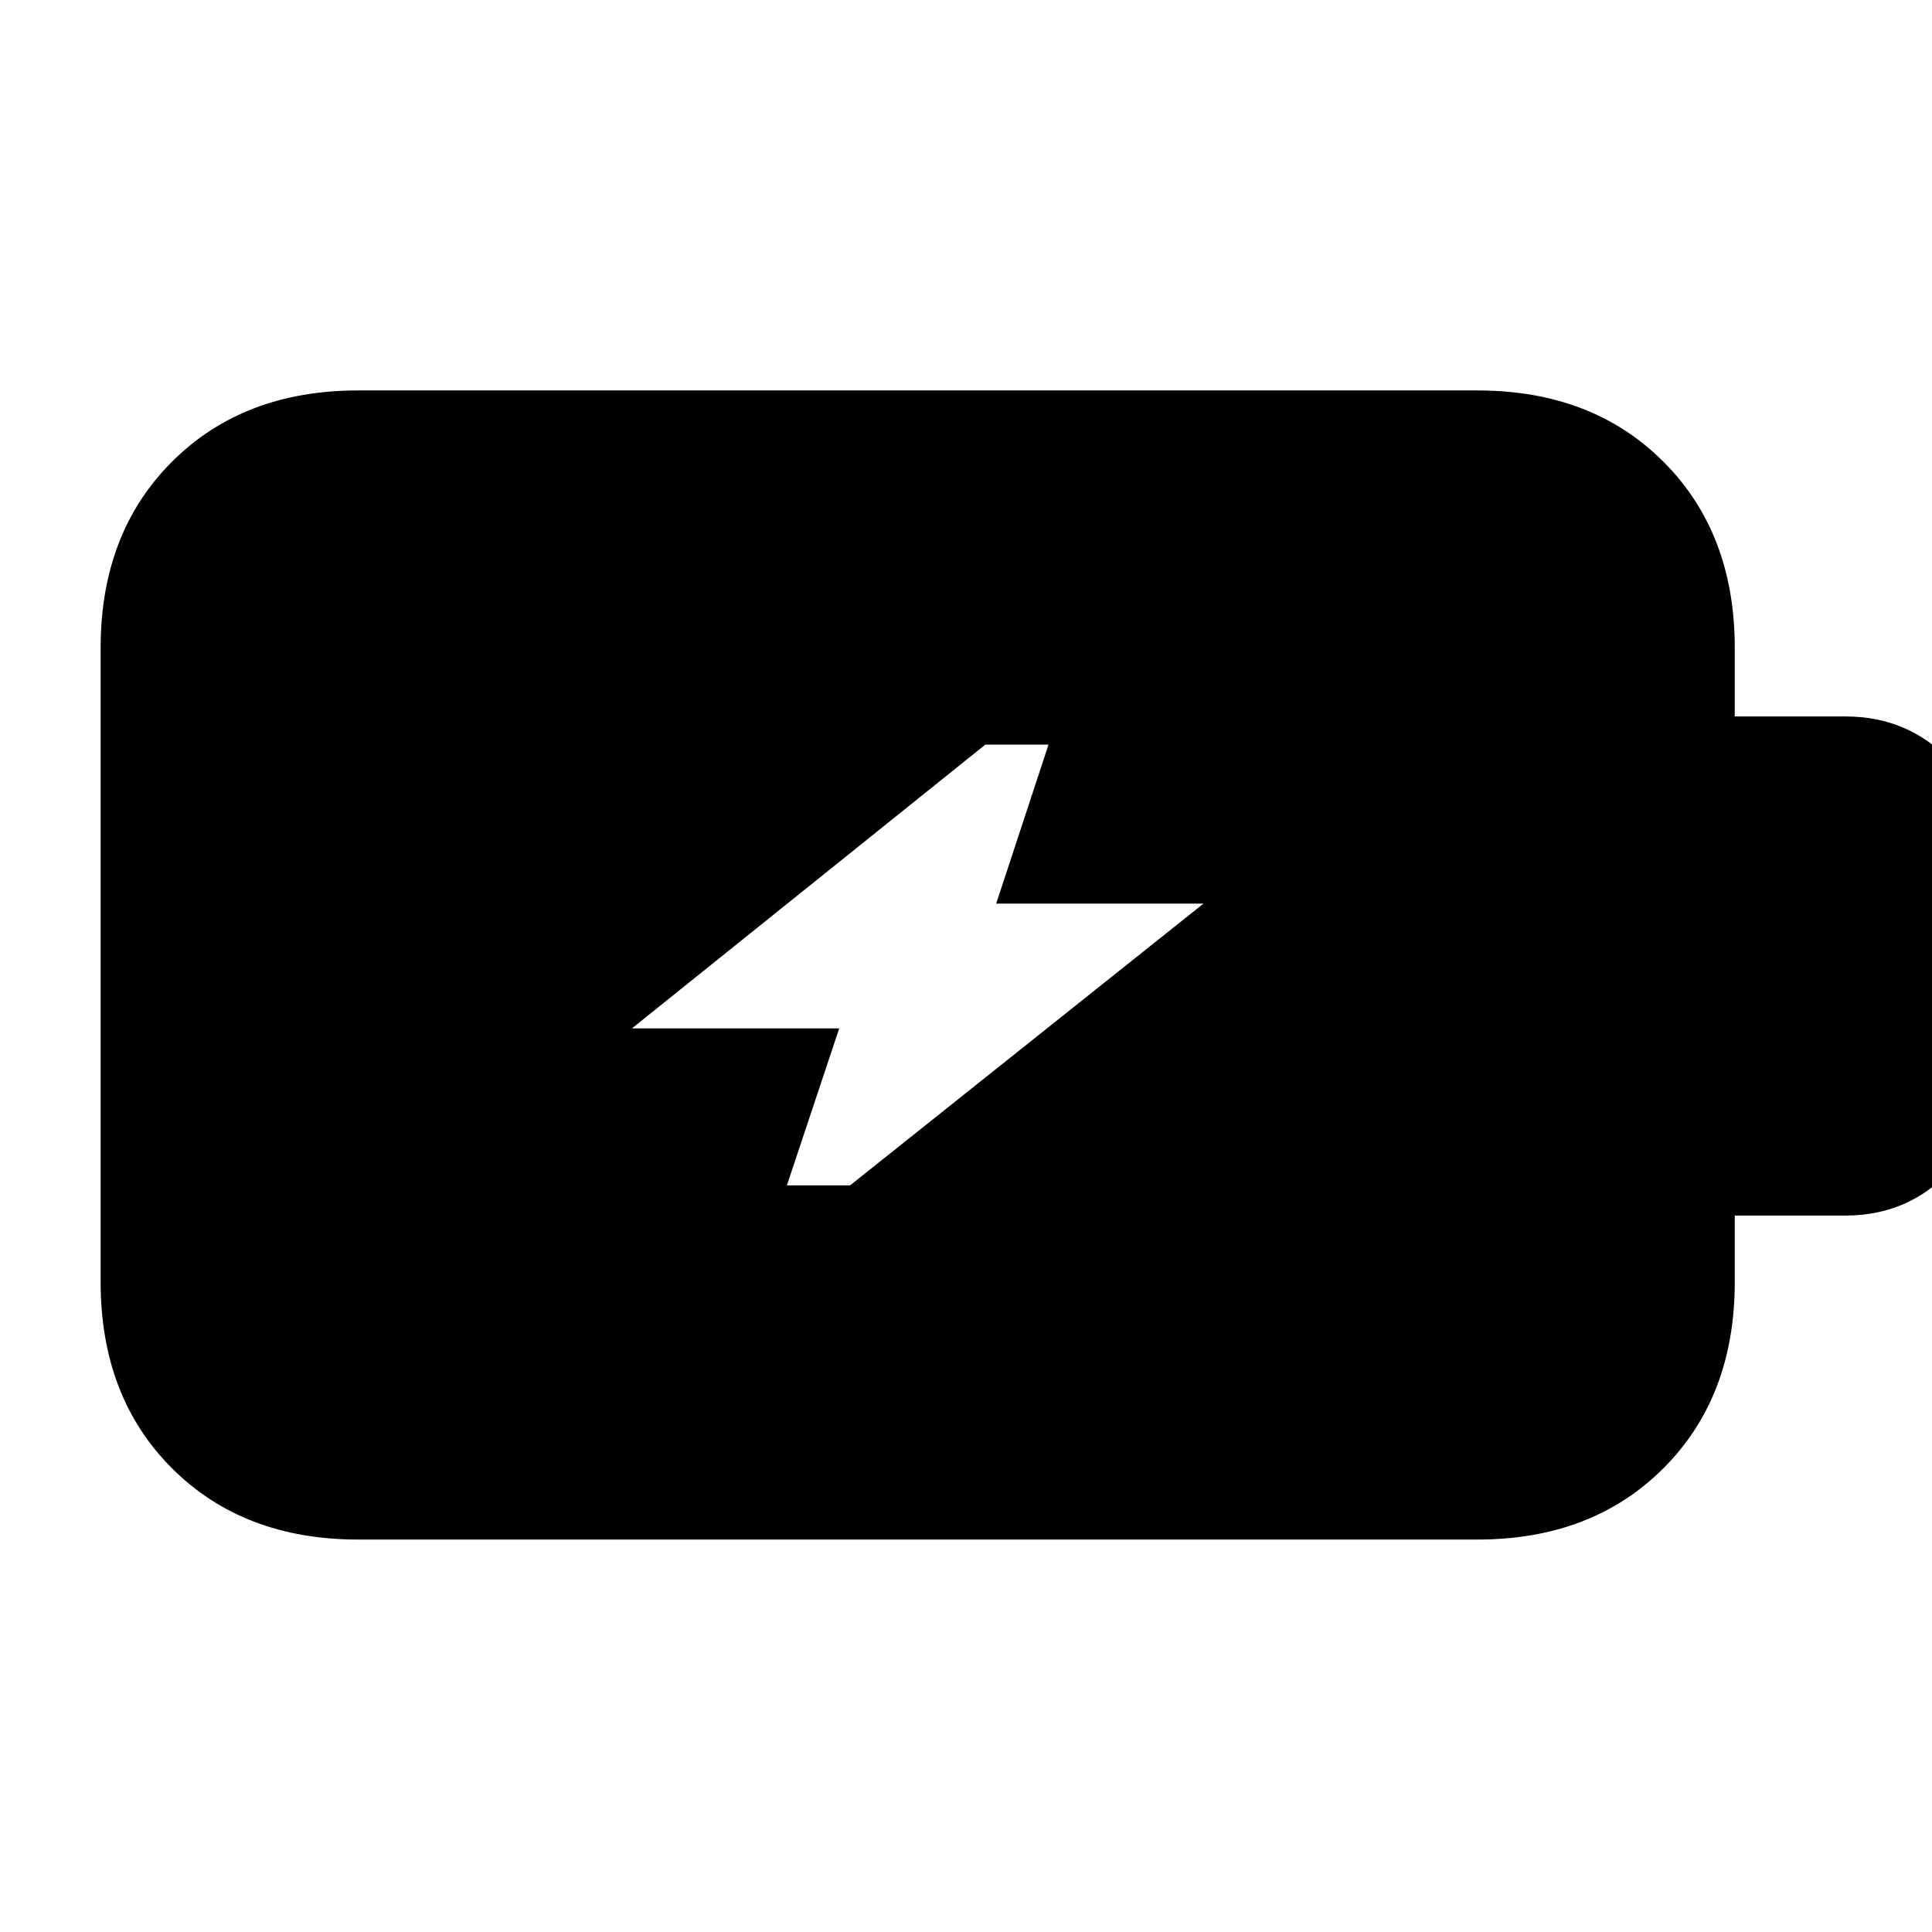 <svg xmlns="http://www.w3.org/2000/svg" height="20" viewBox="0 -960 960 960" width="20"><path d="M391-371h31.4L598-511H495l26-79h-31.4L314-449h103l-26 78ZM178-195q-57.12 0-92.56-35.44Q50-265.88 50-323v-315q0-57.13 35.44-92.56Q120.88-766 178-766h556q57.13 0 92.56 35.44Q862-695.13 862-638v34h55q31.08 0 52.04 21.96T990-531v102q0 28.53-20.96 50.77Q948.08-356 917-356h-55v33q0 57.12-35.44 92.56Q791.13-195 734-195H178Z"/></svg>
